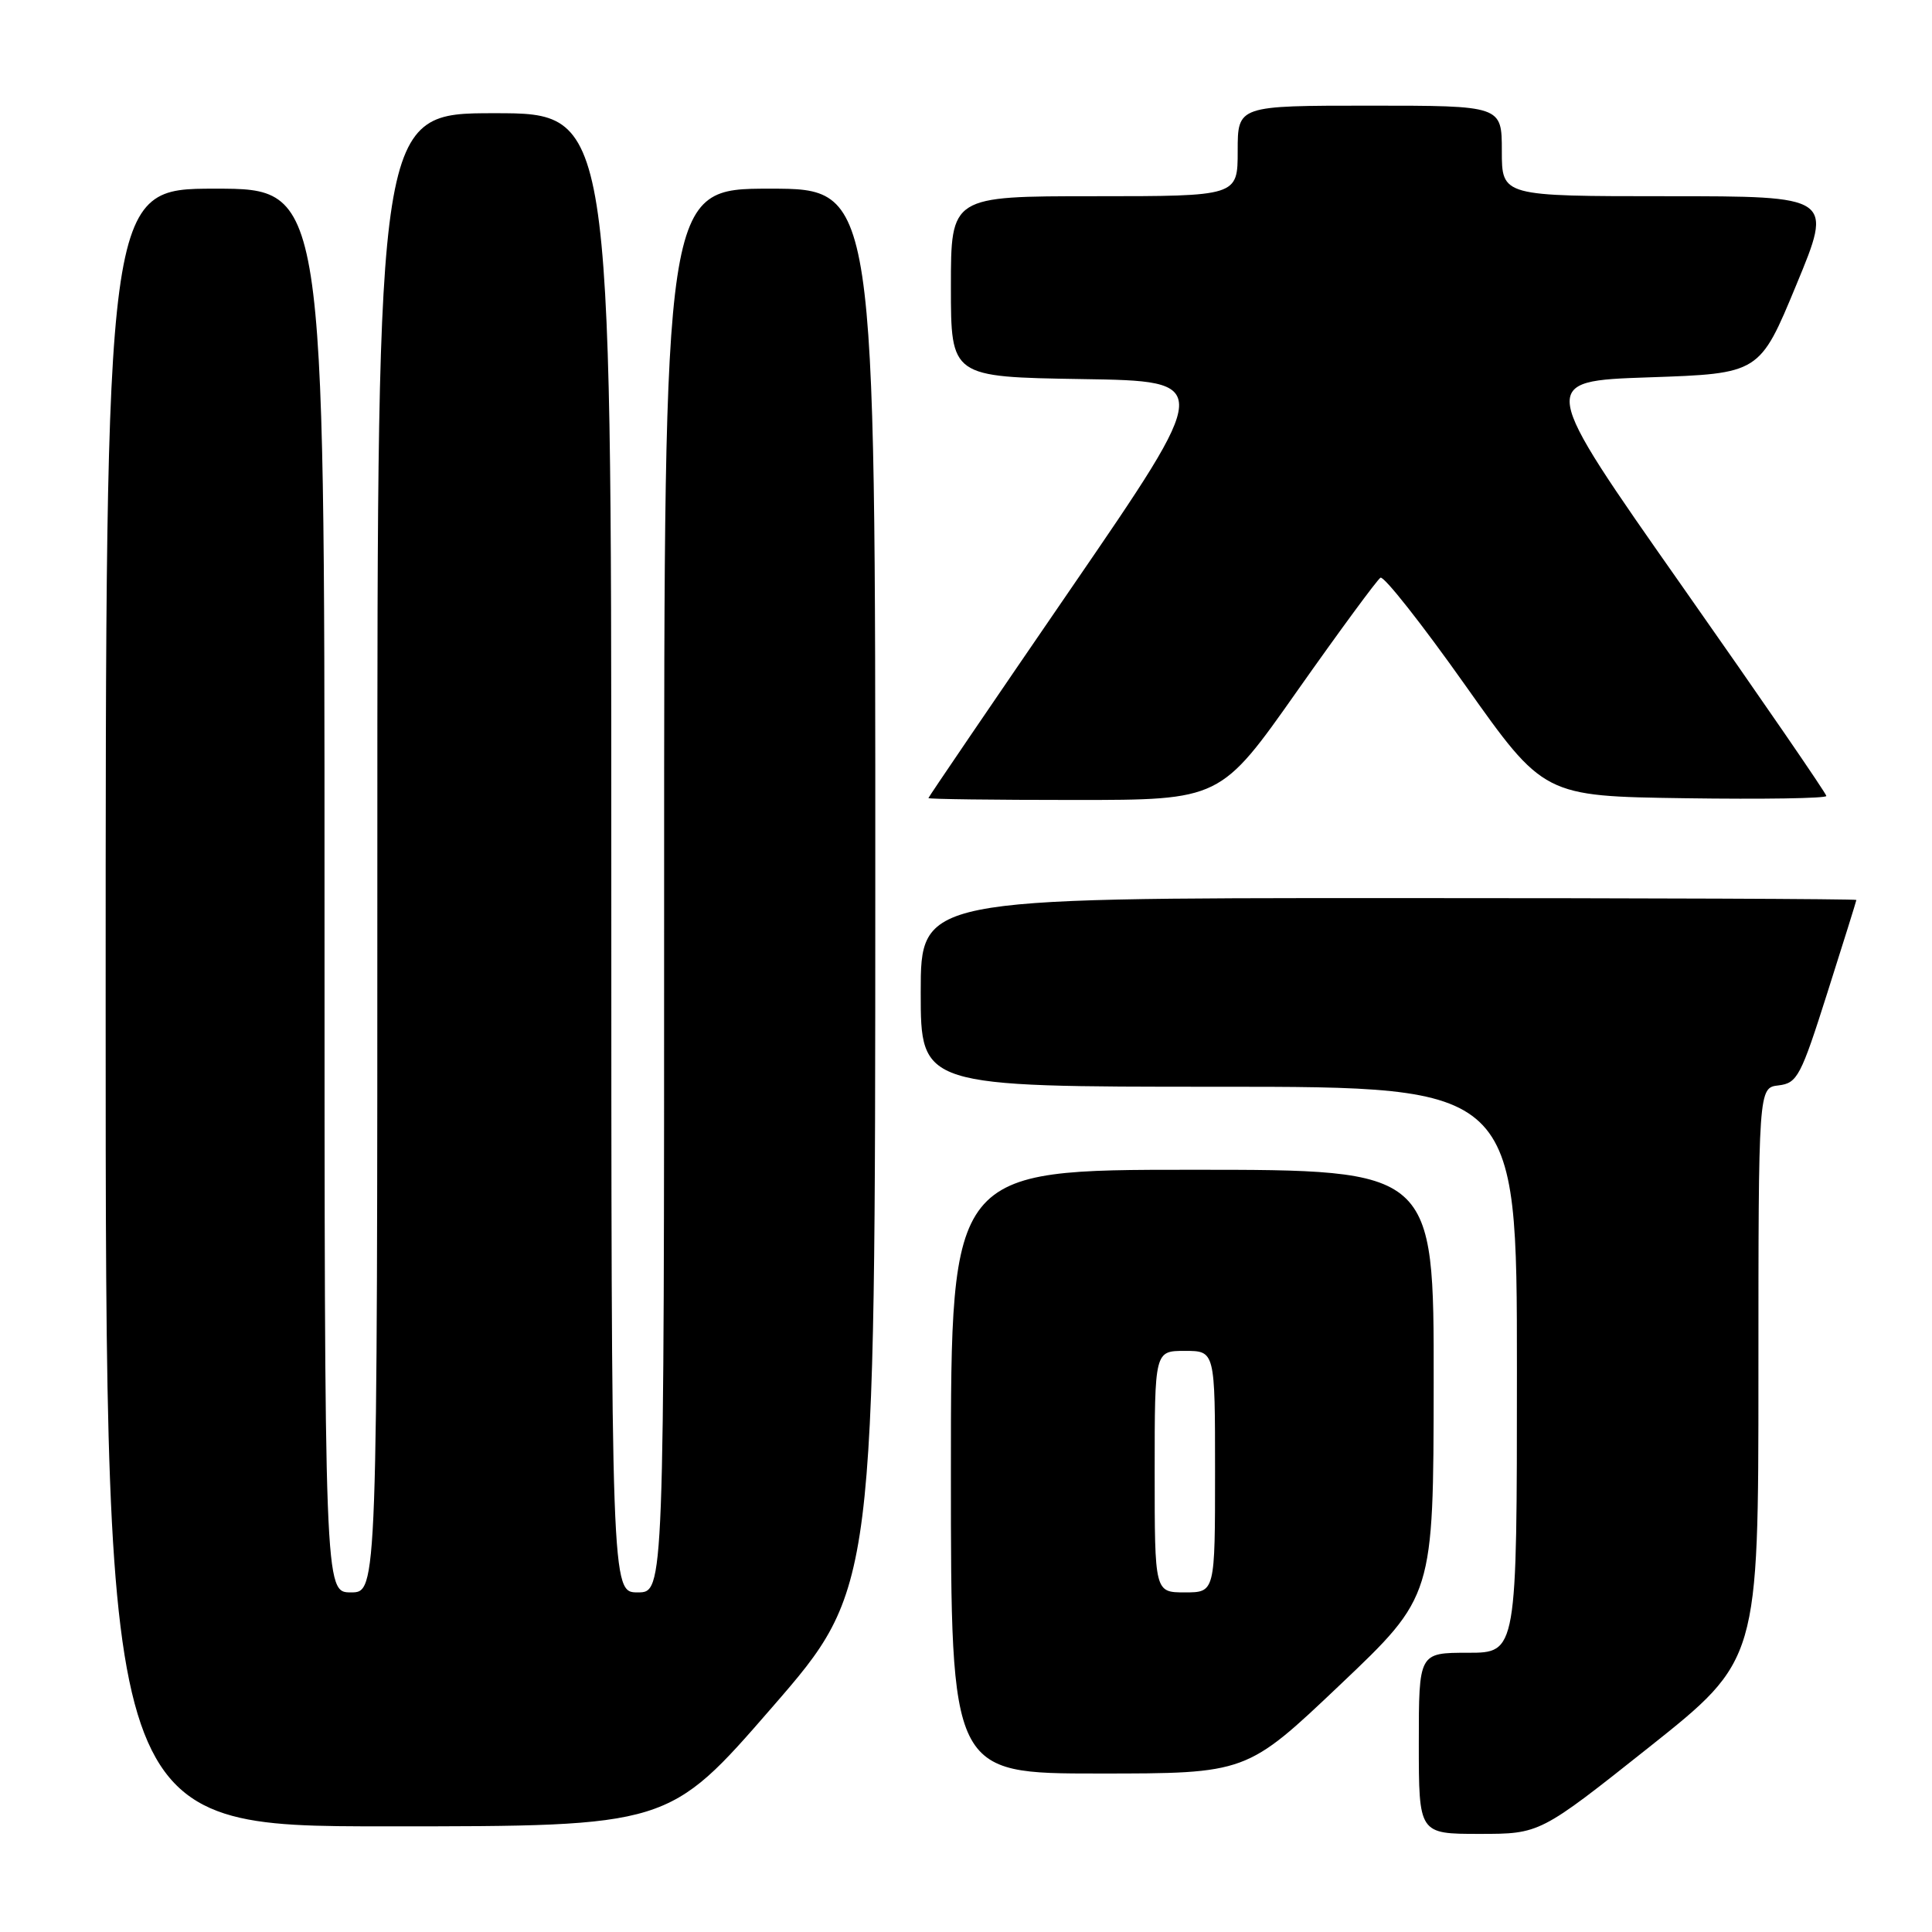 <?xml version="1.0" encoding="UTF-8" standalone="no"?>
<!DOCTYPE svg PUBLIC "-//W3C//DTD SVG 1.1//EN" "http://www.w3.org/Graphics/SVG/1.1/DTD/svg11.dtd" >
<svg xmlns="http://www.w3.org/2000/svg" xmlns:xlink="http://www.w3.org/1999/xlink" version="1.1" viewBox="0 0 256 256">
 <g >
 <path fill="currentColor"
d=" M 218.53 231.50 C 233.00 219.99 233.00 219.99 233.00 182.06 C 233.00 144.13 233.00 144.13 235.67 143.82 C 238.16 143.52 238.62 142.63 242.15 131.50 C 244.25 124.90 245.97 119.39 245.98 119.25 C 245.99 119.11 218.10 119.00 184.00 119.00 C 122.00 119.00 122.00 119.00 122.00 131.50 C 122.00 144.00 122.00 144.00 161.50 144.00 C 201.00 144.00 201.00 144.00 201.00 181.50 C 201.00 219.00 201.00 219.00 194.50 219.00 C 188.00 219.00 188.00 219.00 188.00 231.00 C 188.00 243.00 188.00 243.00 196.03 243.00 C 204.05 243.00 204.05 243.00 218.53 231.50 Z  M 102.29 226.25 C 115.97 210.50 115.97 210.50 115.98 117.75 C 116.00 25.00 116.00 25.00 102.00 25.00 C 88.00 25.00 88.00 25.00 88.00 118.00 C 88.00 211.00 88.00 211.00 84.50 211.00 C 81.00 211.00 81.00 211.00 81.00 113.00 C 81.00 15.00 81.00 15.00 65.50 15.00 C 50.00 15.00 50.00 15.00 50.00 113.00 C 50.00 211.00 50.00 211.00 46.50 211.00 C 43.00 211.00 43.00 211.00 43.00 118.00 C 43.00 25.00 43.00 25.00 28.50 25.00 C 14.00 25.00 14.00 25.00 14.00 133.50 C 14.00 242.00 14.00 242.00 51.30 242.00 C 88.61 242.00 88.61 242.00 102.29 226.25 Z  M 177.56 223.25 C 189.94 211.50 189.94 211.50 189.97 183.25 C 190.00 155.00 190.00 155.00 158.00 155.00 C 126.00 155.00 126.00 155.00 126.00 195.00 C 126.00 235.00 126.00 235.00 145.59 235.00 C 165.18 235.00 165.18 235.00 177.56 223.25 Z  M 171.91 91.52 C 177.52 83.56 182.48 76.82 182.92 76.55 C 183.36 76.28 188.41 82.68 194.14 90.78 C 204.56 105.50 204.56 105.50 223.28 105.77 C 233.58 105.92 242.00 105.79 242.00 105.47 C 242.00 105.15 233.41 92.65 222.91 77.70 C 203.82 50.50 203.82 50.50 218.49 50.00 C 233.16 49.50 233.16 49.50 238.02 37.75 C 242.89 26.00 242.89 26.00 220.94 26.00 C 199.00 26.00 199.00 26.00 199.00 20.00 C 199.00 14.00 199.00 14.00 181.50 14.00 C 164.00 14.00 164.00 14.00 164.00 20.00 C 164.00 26.00 164.00 26.00 145.00 26.00 C 126.00 26.00 126.00 26.00 126.00 37.98 C 126.00 49.95 126.00 49.95 143.38 50.23 C 160.76 50.50 160.76 50.50 141.90 78.00 C 131.53 93.12 123.03 105.61 123.02 105.75 C 123.01 105.89 131.71 106.00 142.36 106.00 C 161.72 106.00 161.72 106.00 171.91 91.52 Z  M 153.00 195.00 C 153.00 179.00 153.00 179.00 157.00 179.00 C 161.00 179.00 161.00 179.00 161.00 195.00 C 161.00 211.00 161.00 211.00 157.00 211.00 C 153.00 211.00 153.00 211.00 153.00 195.00 Z "/>
</g>
</svg>